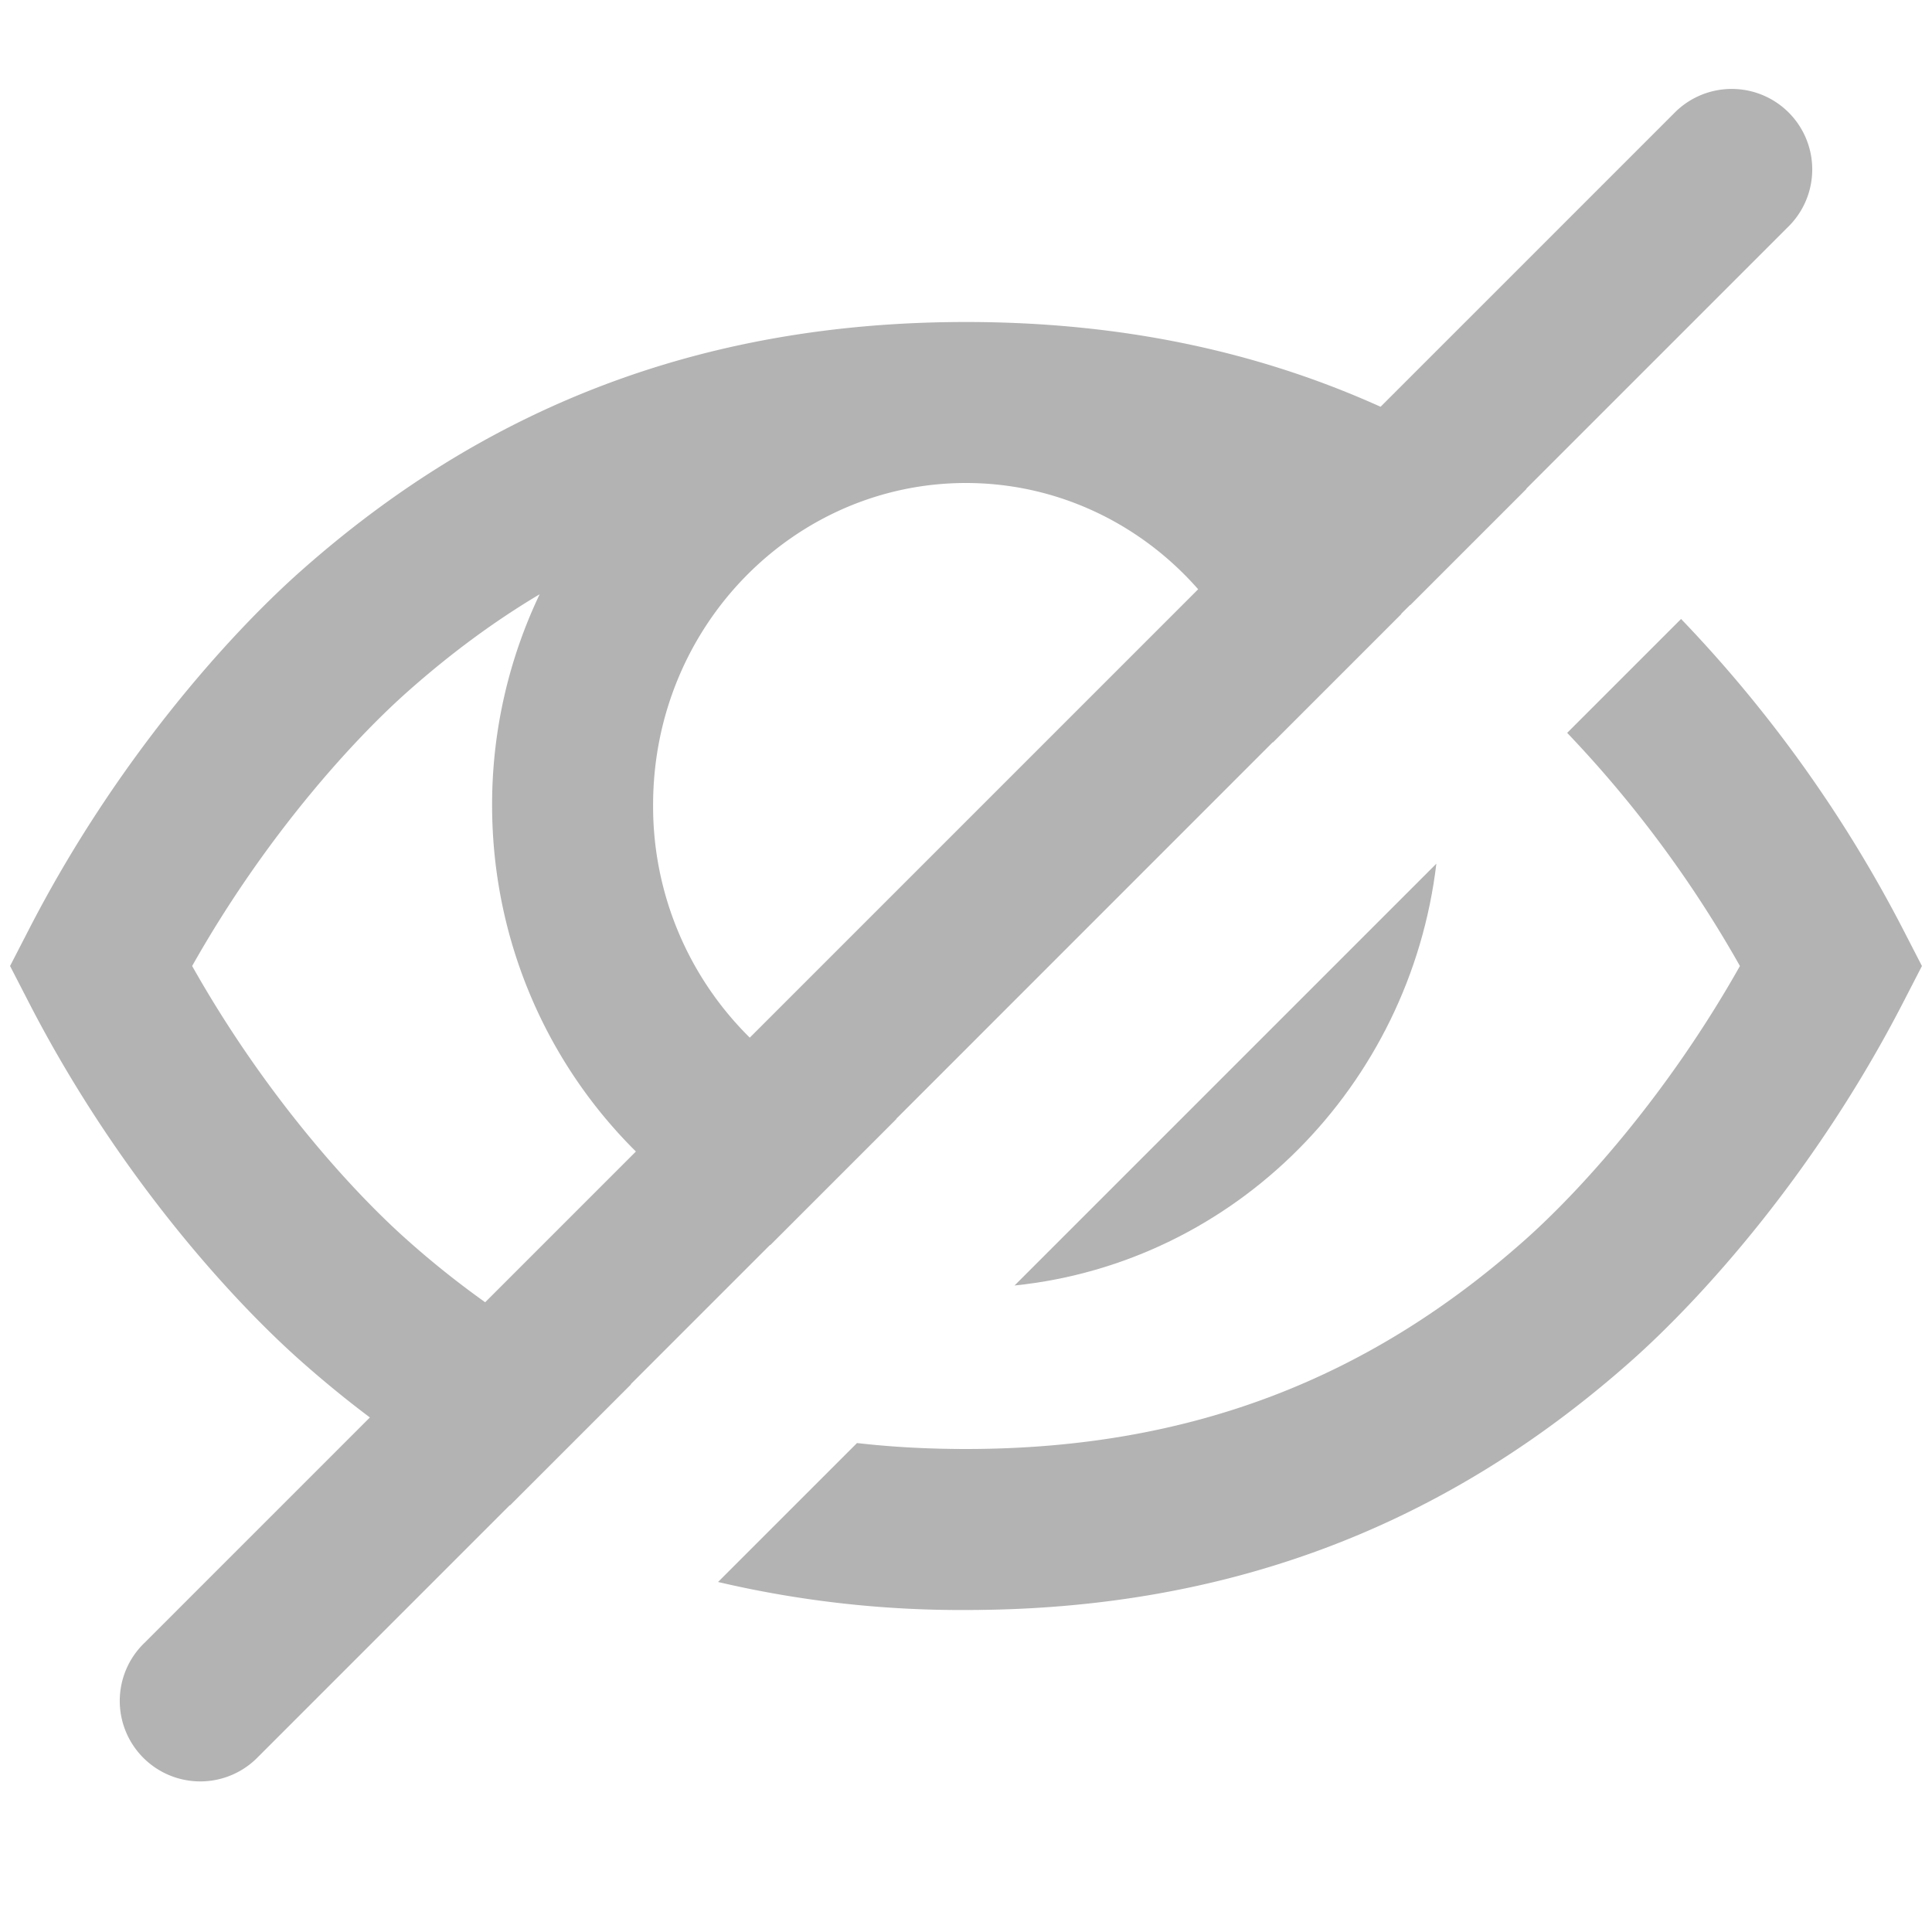 <svg width="24px" height="24px" data-encore-id="icon" role="img" aria-hidden="true" viewBox="0 0 24 24" class="Svg-sc-ytk21e-0 ZujEm"><path d="M22.207 2.824a1 1 0 1 0-1.414-1.414L17.15 5.053C15.621 4.363 13.92 4 12 4 8.671 4 5.996 5.091 3.742 7.089c-.896.794-2.3 2.353-3.381 4.453L.125 12l.236.458c1.082 2.1 2.485 3.659 3.381 4.453.278.246.562.479.853.697L1.793 20.41a1 1 0 1 0 1.414 1.414l3.126-3.126.003.002 1.503-1.503-.004-.001 1.73-1.73.004.001 1.567-1.567h-.004l4.68-4.681.001.004 1.595-1.595-.002-.003.11-.109.002.002 1.444-1.444-.003-.002 3.248-3.248zM14.884 7.32l-5.57 5.57A4.035 4.035 0 0 1 8.113 10c0-2.23 1.761-4 3.886-4 1.137 0 2.17.506 2.884 1.319zM7.9 14.304l-1.873 1.873a11.319 11.319 0 0 1-.957-.763C4.396 14.818 3.3 13.621 2.387 12c.913-1.62 2.01-2.818 2.683-3.414.519-.46 1.061-.863 1.634-1.204A6.073 6.073 0 0 0 6.113 10c0 1.681.682 3.21 1.786 4.304zm11.568-5.2 1.415-1.415a16.503 16.503 0 0 1 2.756 3.853l.236.458-.236.458c-1.082 2.1-2.485 3.659-3.381 4.453C18.004 18.908 15.328 20 12 20a13.22 13.22 0 0 1-3.08-.348l1.726-1.726c.435.05.886.074 1.354.074 2.833 0 5.037-.907 6.931-2.586.674-.596 1.77-1.793 2.683-3.414a14.515 14.515 0 0 0-2.146-2.896z"  fill="rgb(179, 179, 179)"></path><path d="M17.843 10.729c-.328 2.755-2.494 4.956-5.24 5.24l5.24-5.24z" fill="rgb(179, 179, 179)"></path></svg>